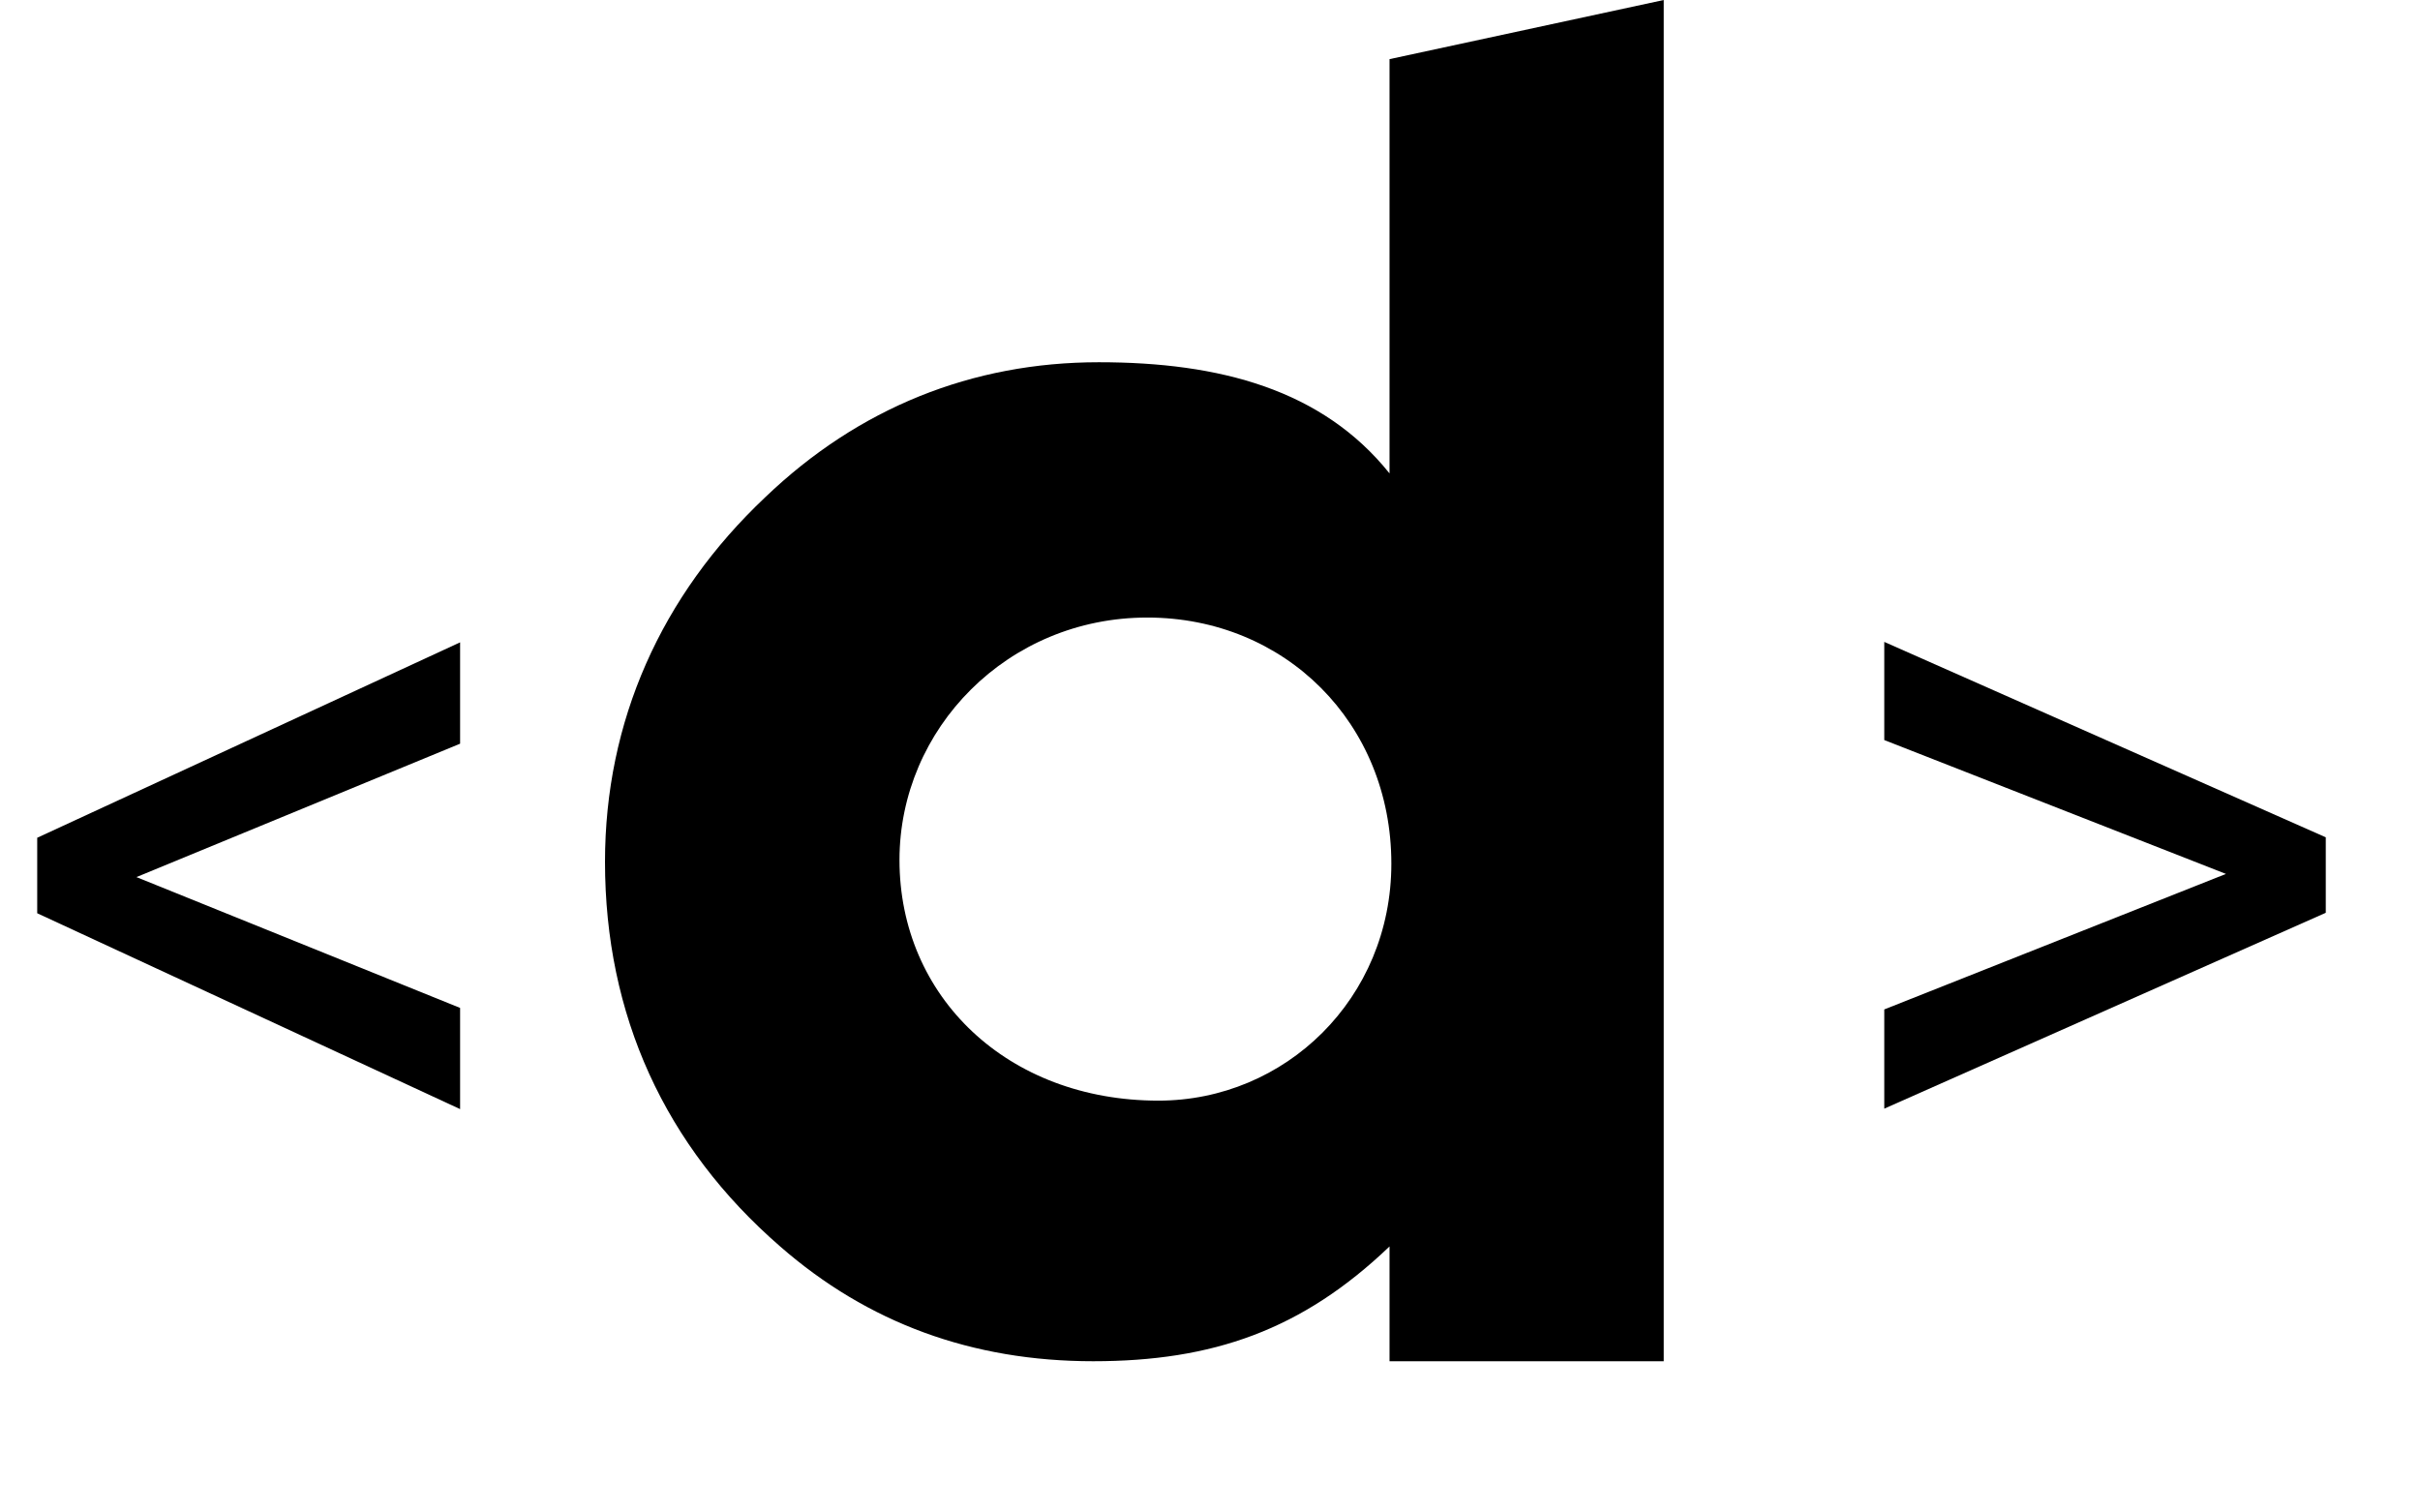 <svg width="16" height="10" viewBox="0 0 16 10" fill="none" xmlns="http://www.w3.org/2000/svg"><path d="M7.659 7.277C6.661 7.277 5.947 6.59 5.947 5.686C5.947 4.818 6.661 4.083 7.585 4.083C8.497 4.083 9.199 4.782 9.199 5.71C9.199 6.602 8.497 7.277 7.659 7.277V7.277ZM11 0L9.187 0.391V3.13C8.743 2.576 8.066 2.395 7.265 2.395C6.427 2.395 5.676 2.697 5.06 3.287C4.37 3.938 4 4.77 4 5.698C4 6.71 4.394 7.578 5.158 8.241C5.737 8.747 6.427 9 7.228 9C8.016 9 8.608 8.795 9.187 8.241V9H11C11 6.012 11 2.988 11 0Z" fill="#000"/><path d="M0.902 5.799L3.042 6.664V7.333L0.246 6.038V5.539L3.042 4.247V4.917L0.902 5.799Z" fill="#000"/><path d="M14.717 5.778L12.458 4.893V4.244L15.377 5.536V6.035L12.458 7.33V6.674L14.717 5.778Z" fill="#000"/></svg>
